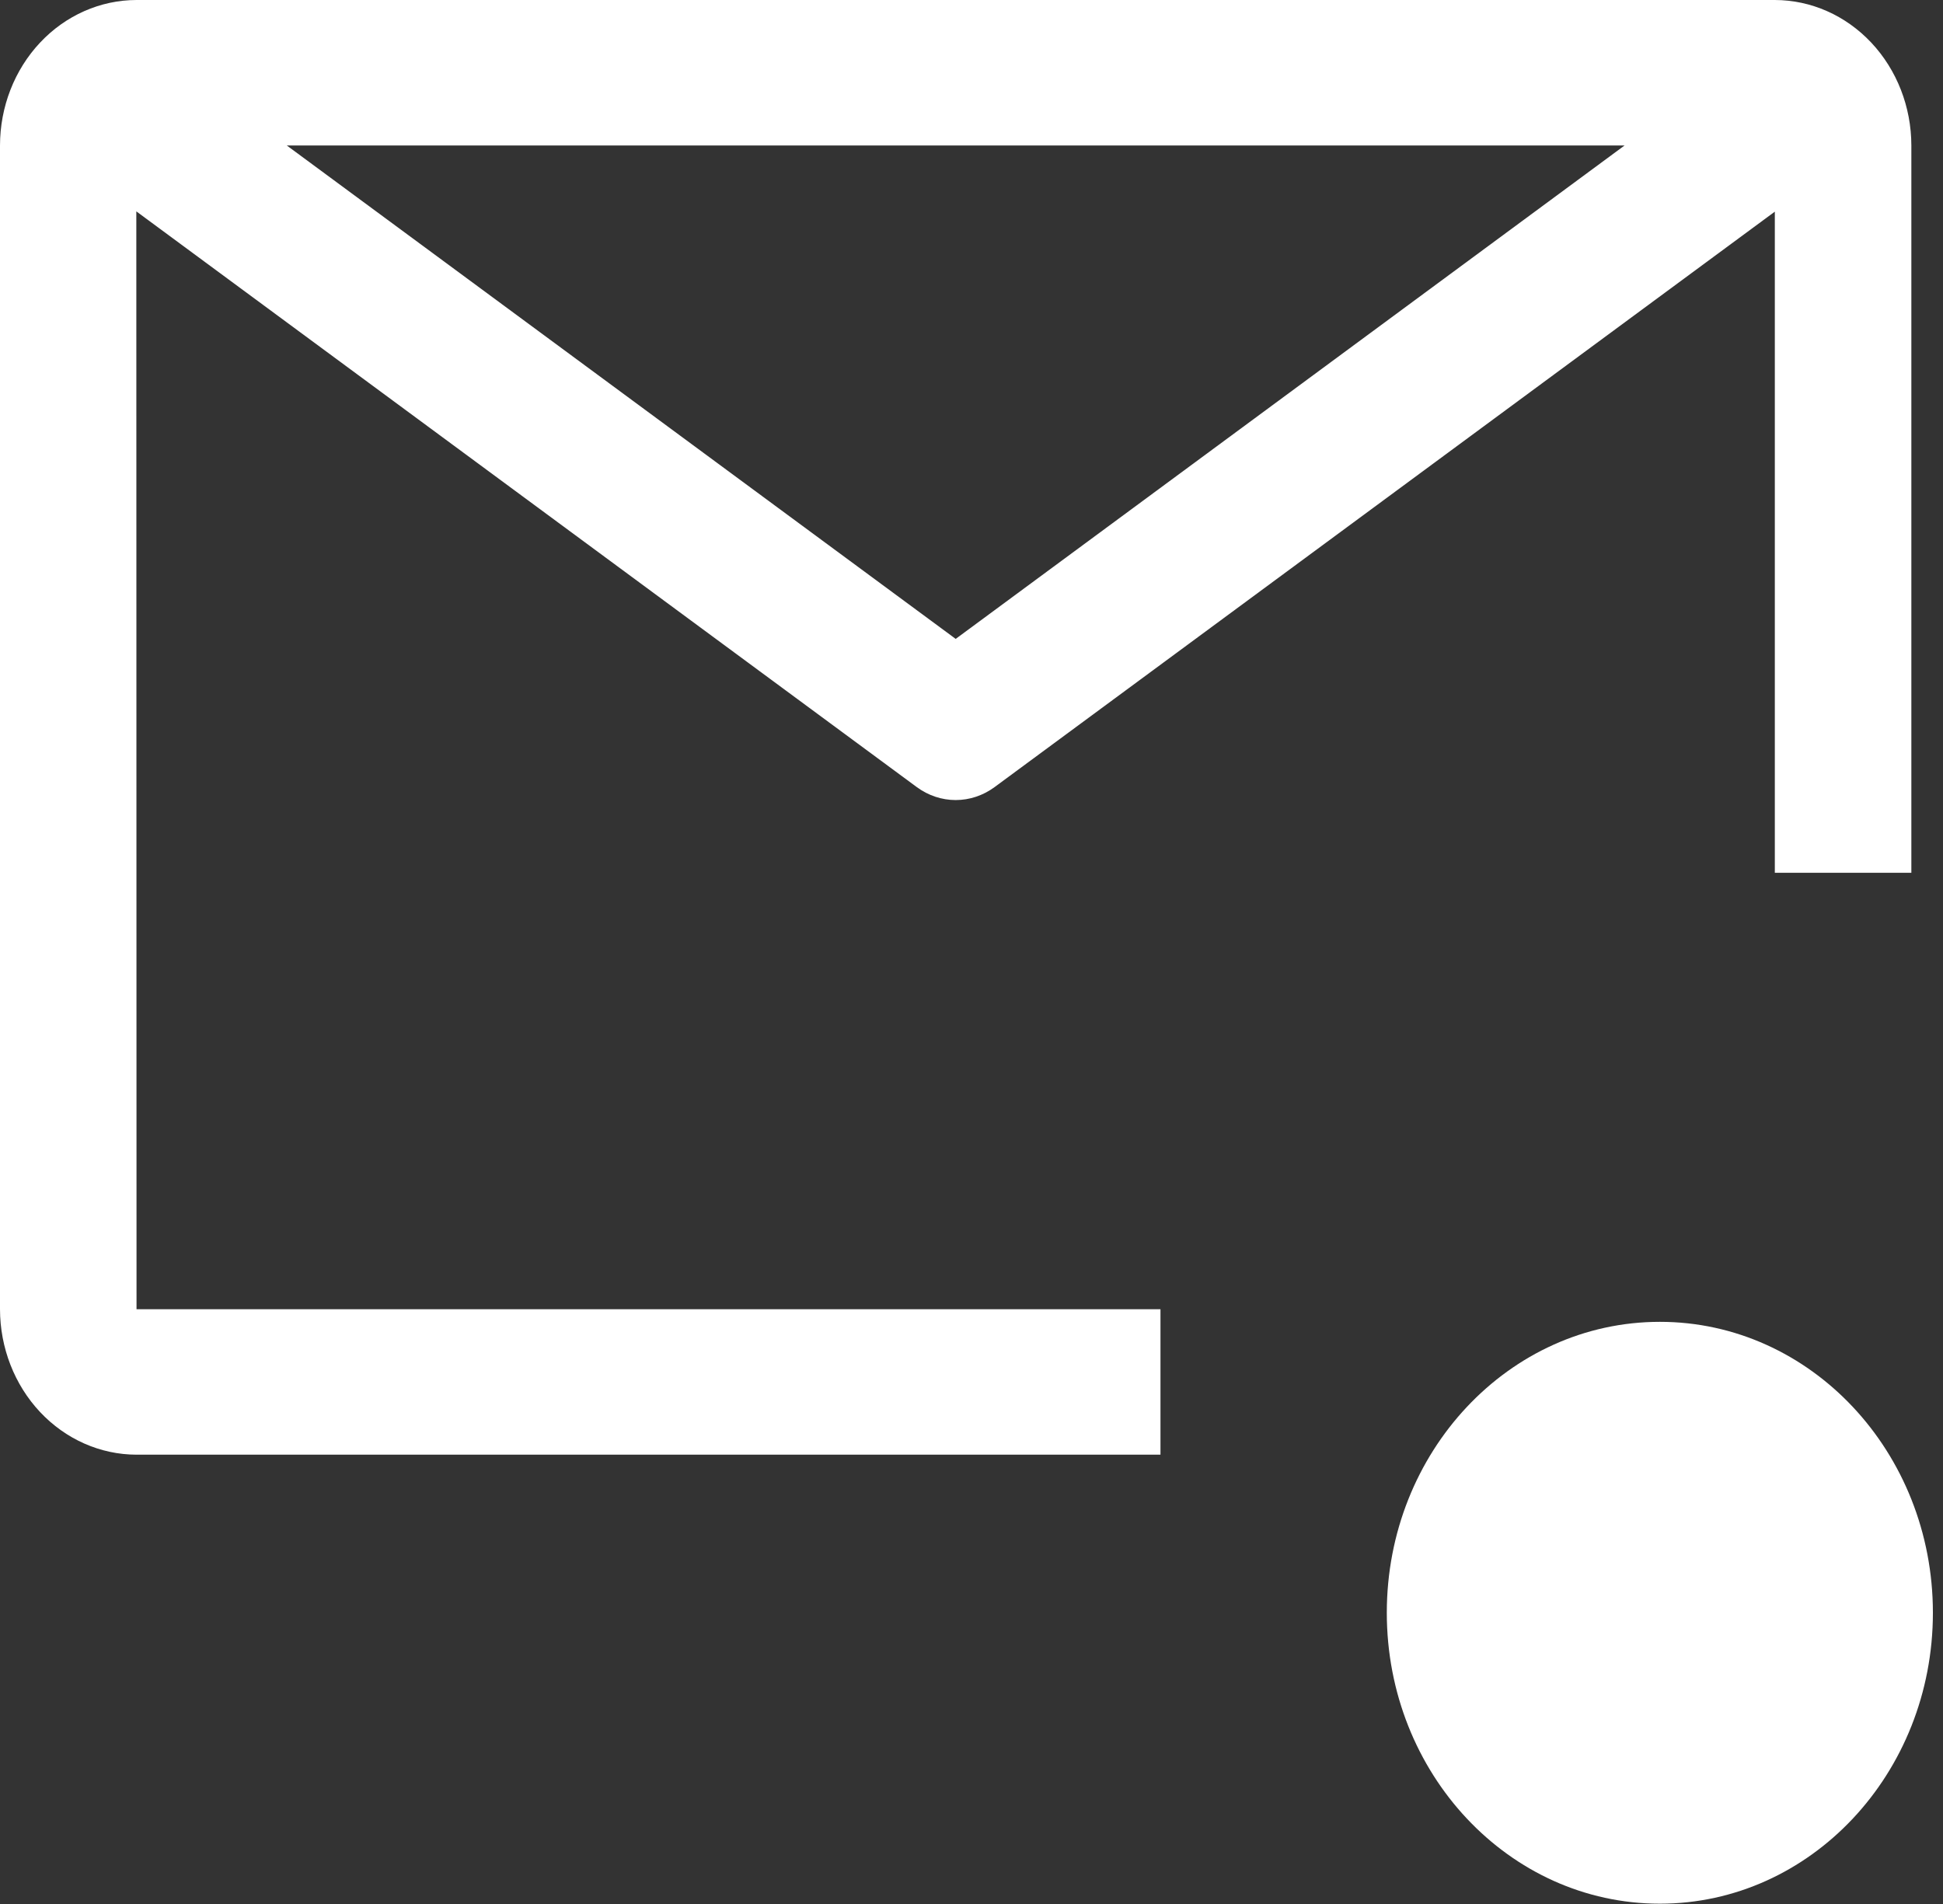 <svg width="101" height="99" viewBox="0 0 101 99" fill="none" xmlns="http://www.w3.org/2000/svg">
<rect x="0" y="0" width="101" height="99" fill="#333333" stroke="none"/>
<path d="M60.323 68.06H7.097L7.086 10.988L47.658 40.919C48.252 41.356 48.956 41.591 49.678 41.591C50.399 41.591 51.103 41.356 51.697 40.919L92.258 11.003V45.373H99.355V7.562C99.352 5.558 98.604 3.636 97.273 2.218C95.943 0.801 94.14 0.003 92.258 0H7.097C5.215 0.002 3.411 0.799 2.081 2.217C0.75 3.635 0.002 5.557 0 7.562V68.06C0.003 70.064 0.751 71.986 2.082 73.404C3.412 74.821 5.215 75.619 7.097 75.622H60.323V68.06ZM84.448 7.562L49.678 33.213L14.907 7.562H84.448Z" fill="white"/>
<path d="M86.282 98.964C94.121 98.964 100.475 92.193 100.475 83.84C100.475 75.487 94.121 68.716 86.282 68.716C78.443 68.716 72.088 75.487 72.088 83.84C72.088 92.193 78.443 98.964 86.282 98.964Z" fill="white"/>
</svg>
